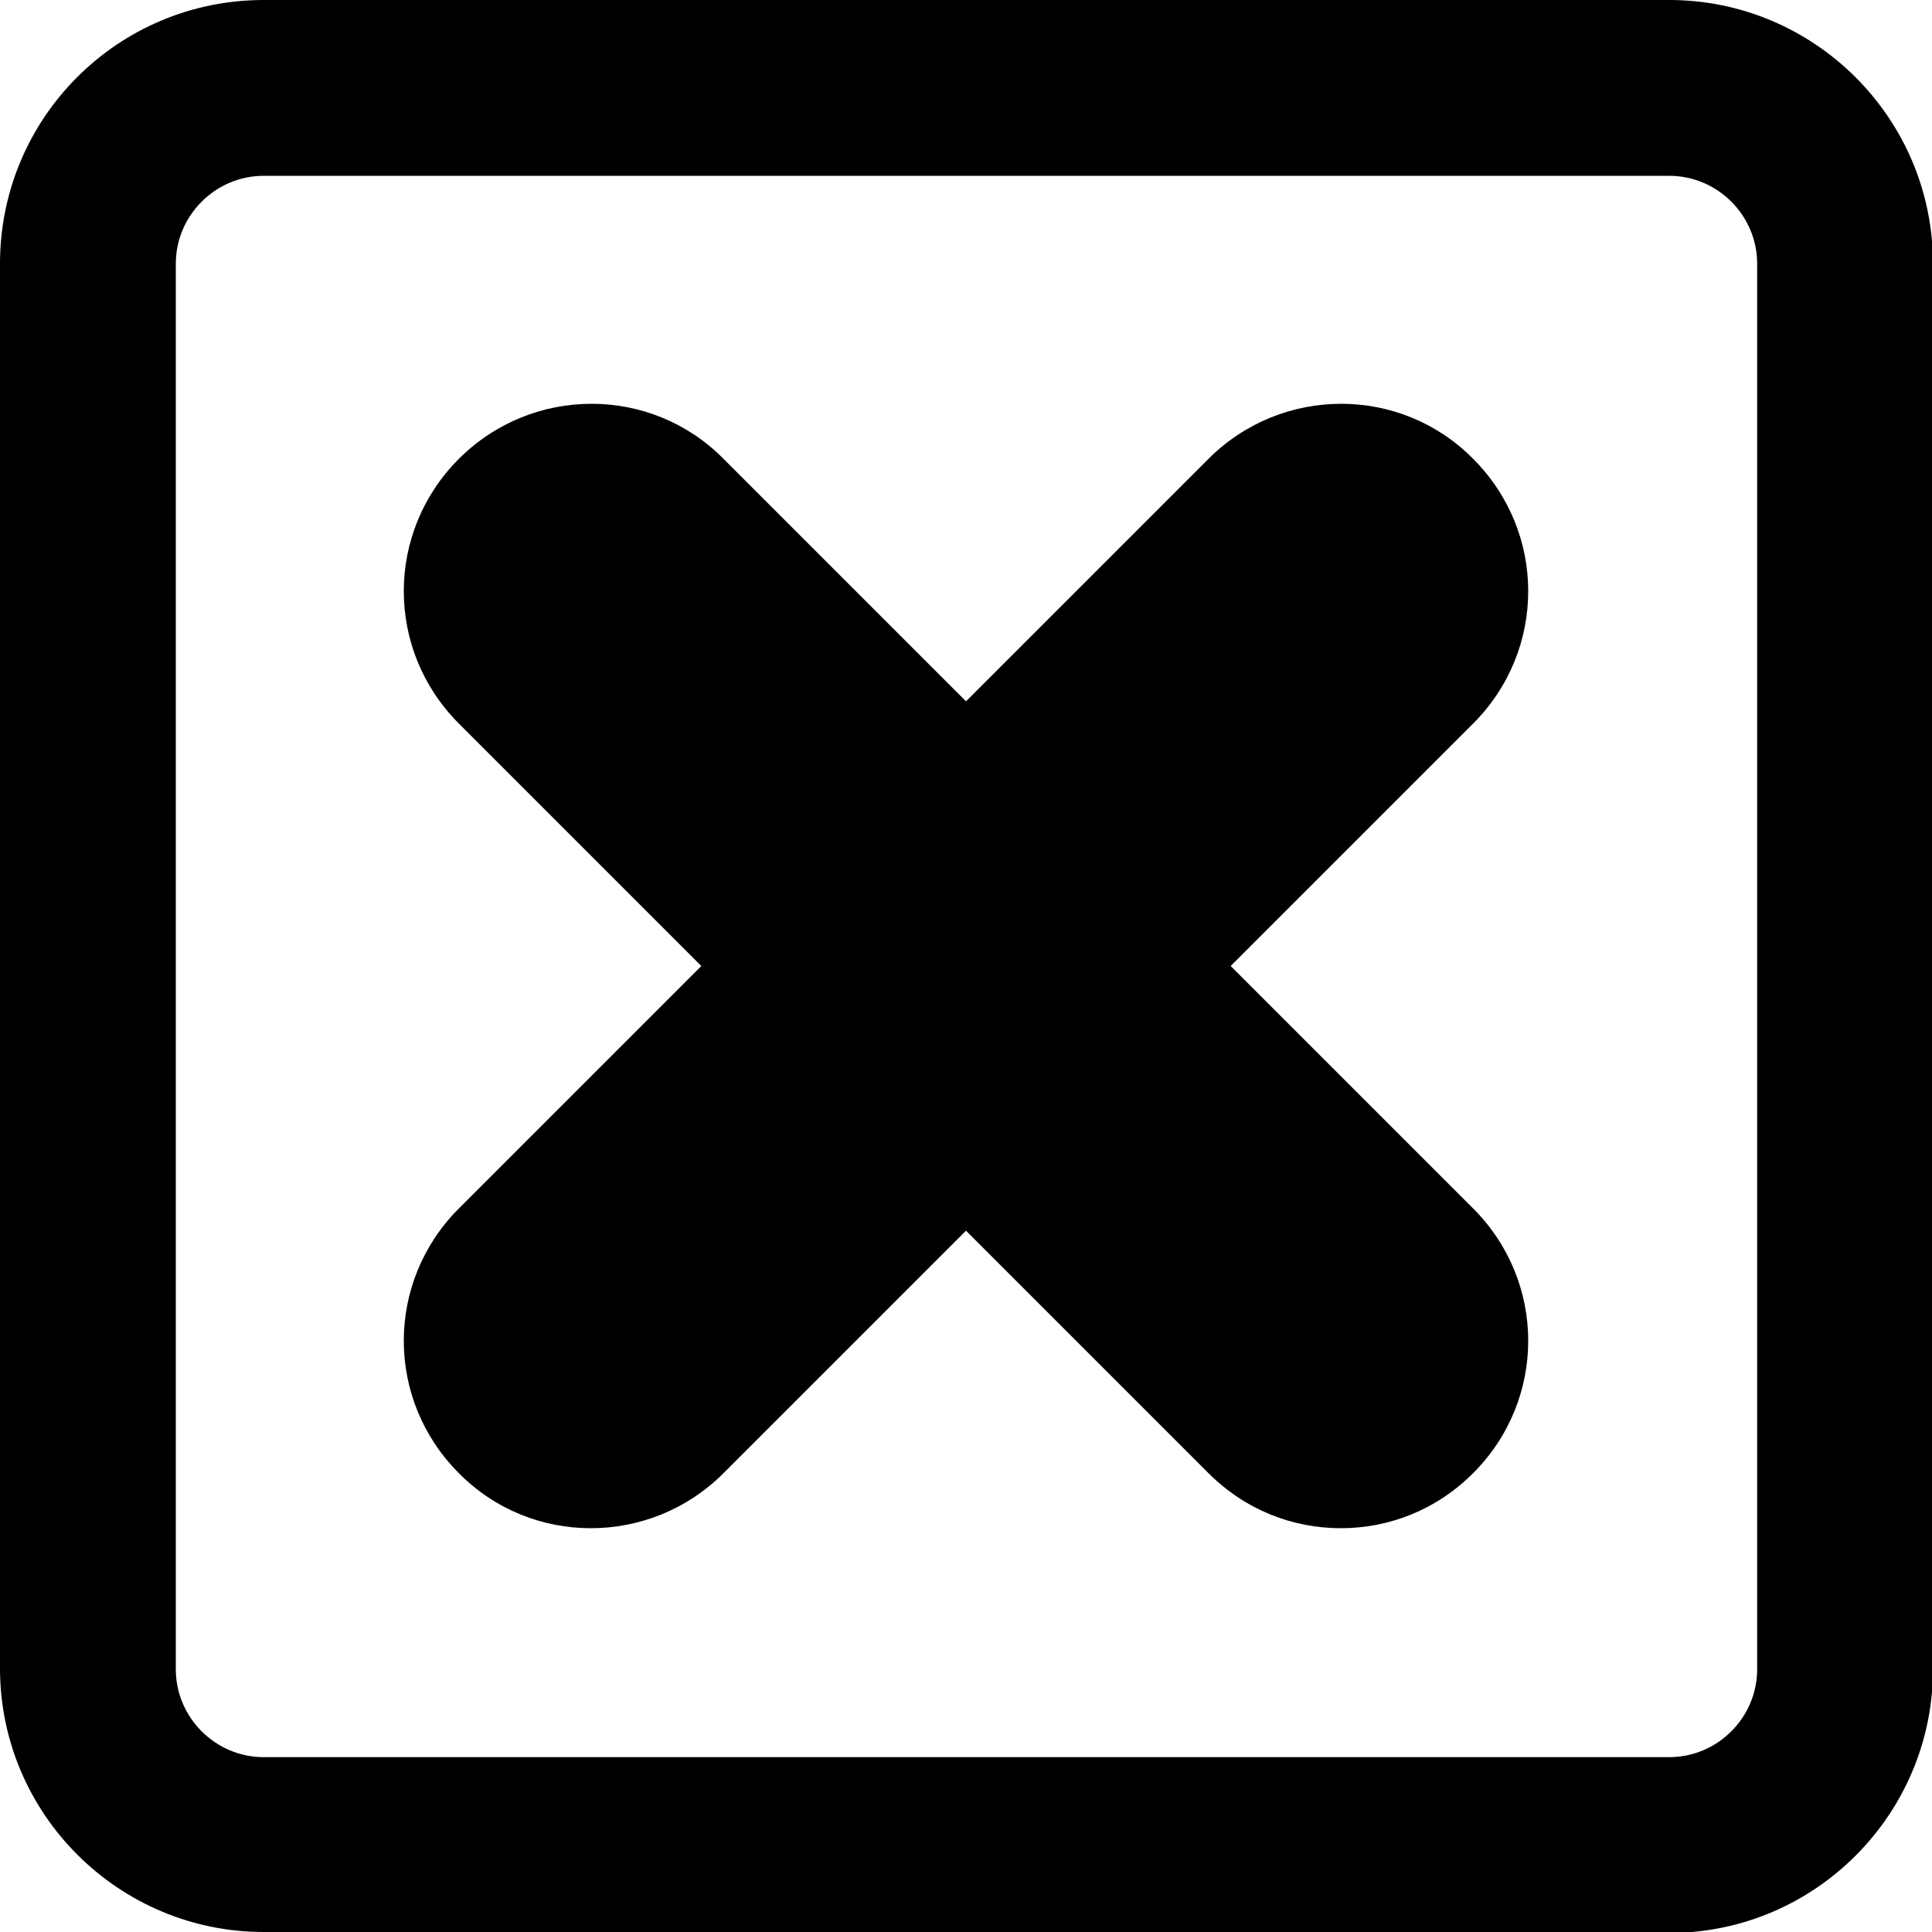 <?xml version="1.0" encoding="UTF-8"?>
<svg id="Layer_1" data-name="Layer 1" xmlns="http://www.w3.org/2000/svg" viewBox="0 0 20 20">
  <path d="M13.88,15.82c-.5,0-.99-.19-1.37-.57l-2.51-2.51-2.51,2.51c-.76.76-1.99.76-2.74,0-.76-.76-.76-1.98,0-2.74l2.51-2.51-2.51-2.51c-.76-.76-.76-1.98,0-2.74.76-.76,1.99-.76,2.74,0l2.51,2.51,2.51-2.51c.76-.76,1.99-.76,2.74,0,.76.76.76,1.98,0,2.74l-2.51,2.51,2.51,2.51c.76.76.76,1.98,0,2.74-.38.38-.87.57-1.37.57ZM17.27,20H2.73c-1.5,0-2.73-1.22-2.73-2.73V2.73C0,1.22,1.22,0,2.73,0h14.55c1.5,0,2.73,1.22,2.73,2.73v14.55c0,1.5-1.22,2.73-2.73,2.73ZM2.73,1.82c-.5,0-.91.41-.91.91v14.55c0,.5.41.91.91.91h14.55c.5,0,.91-.41.91-.91V2.73c0-.5-.41-.91-.91-.91H2.73Z"/>
</svg>